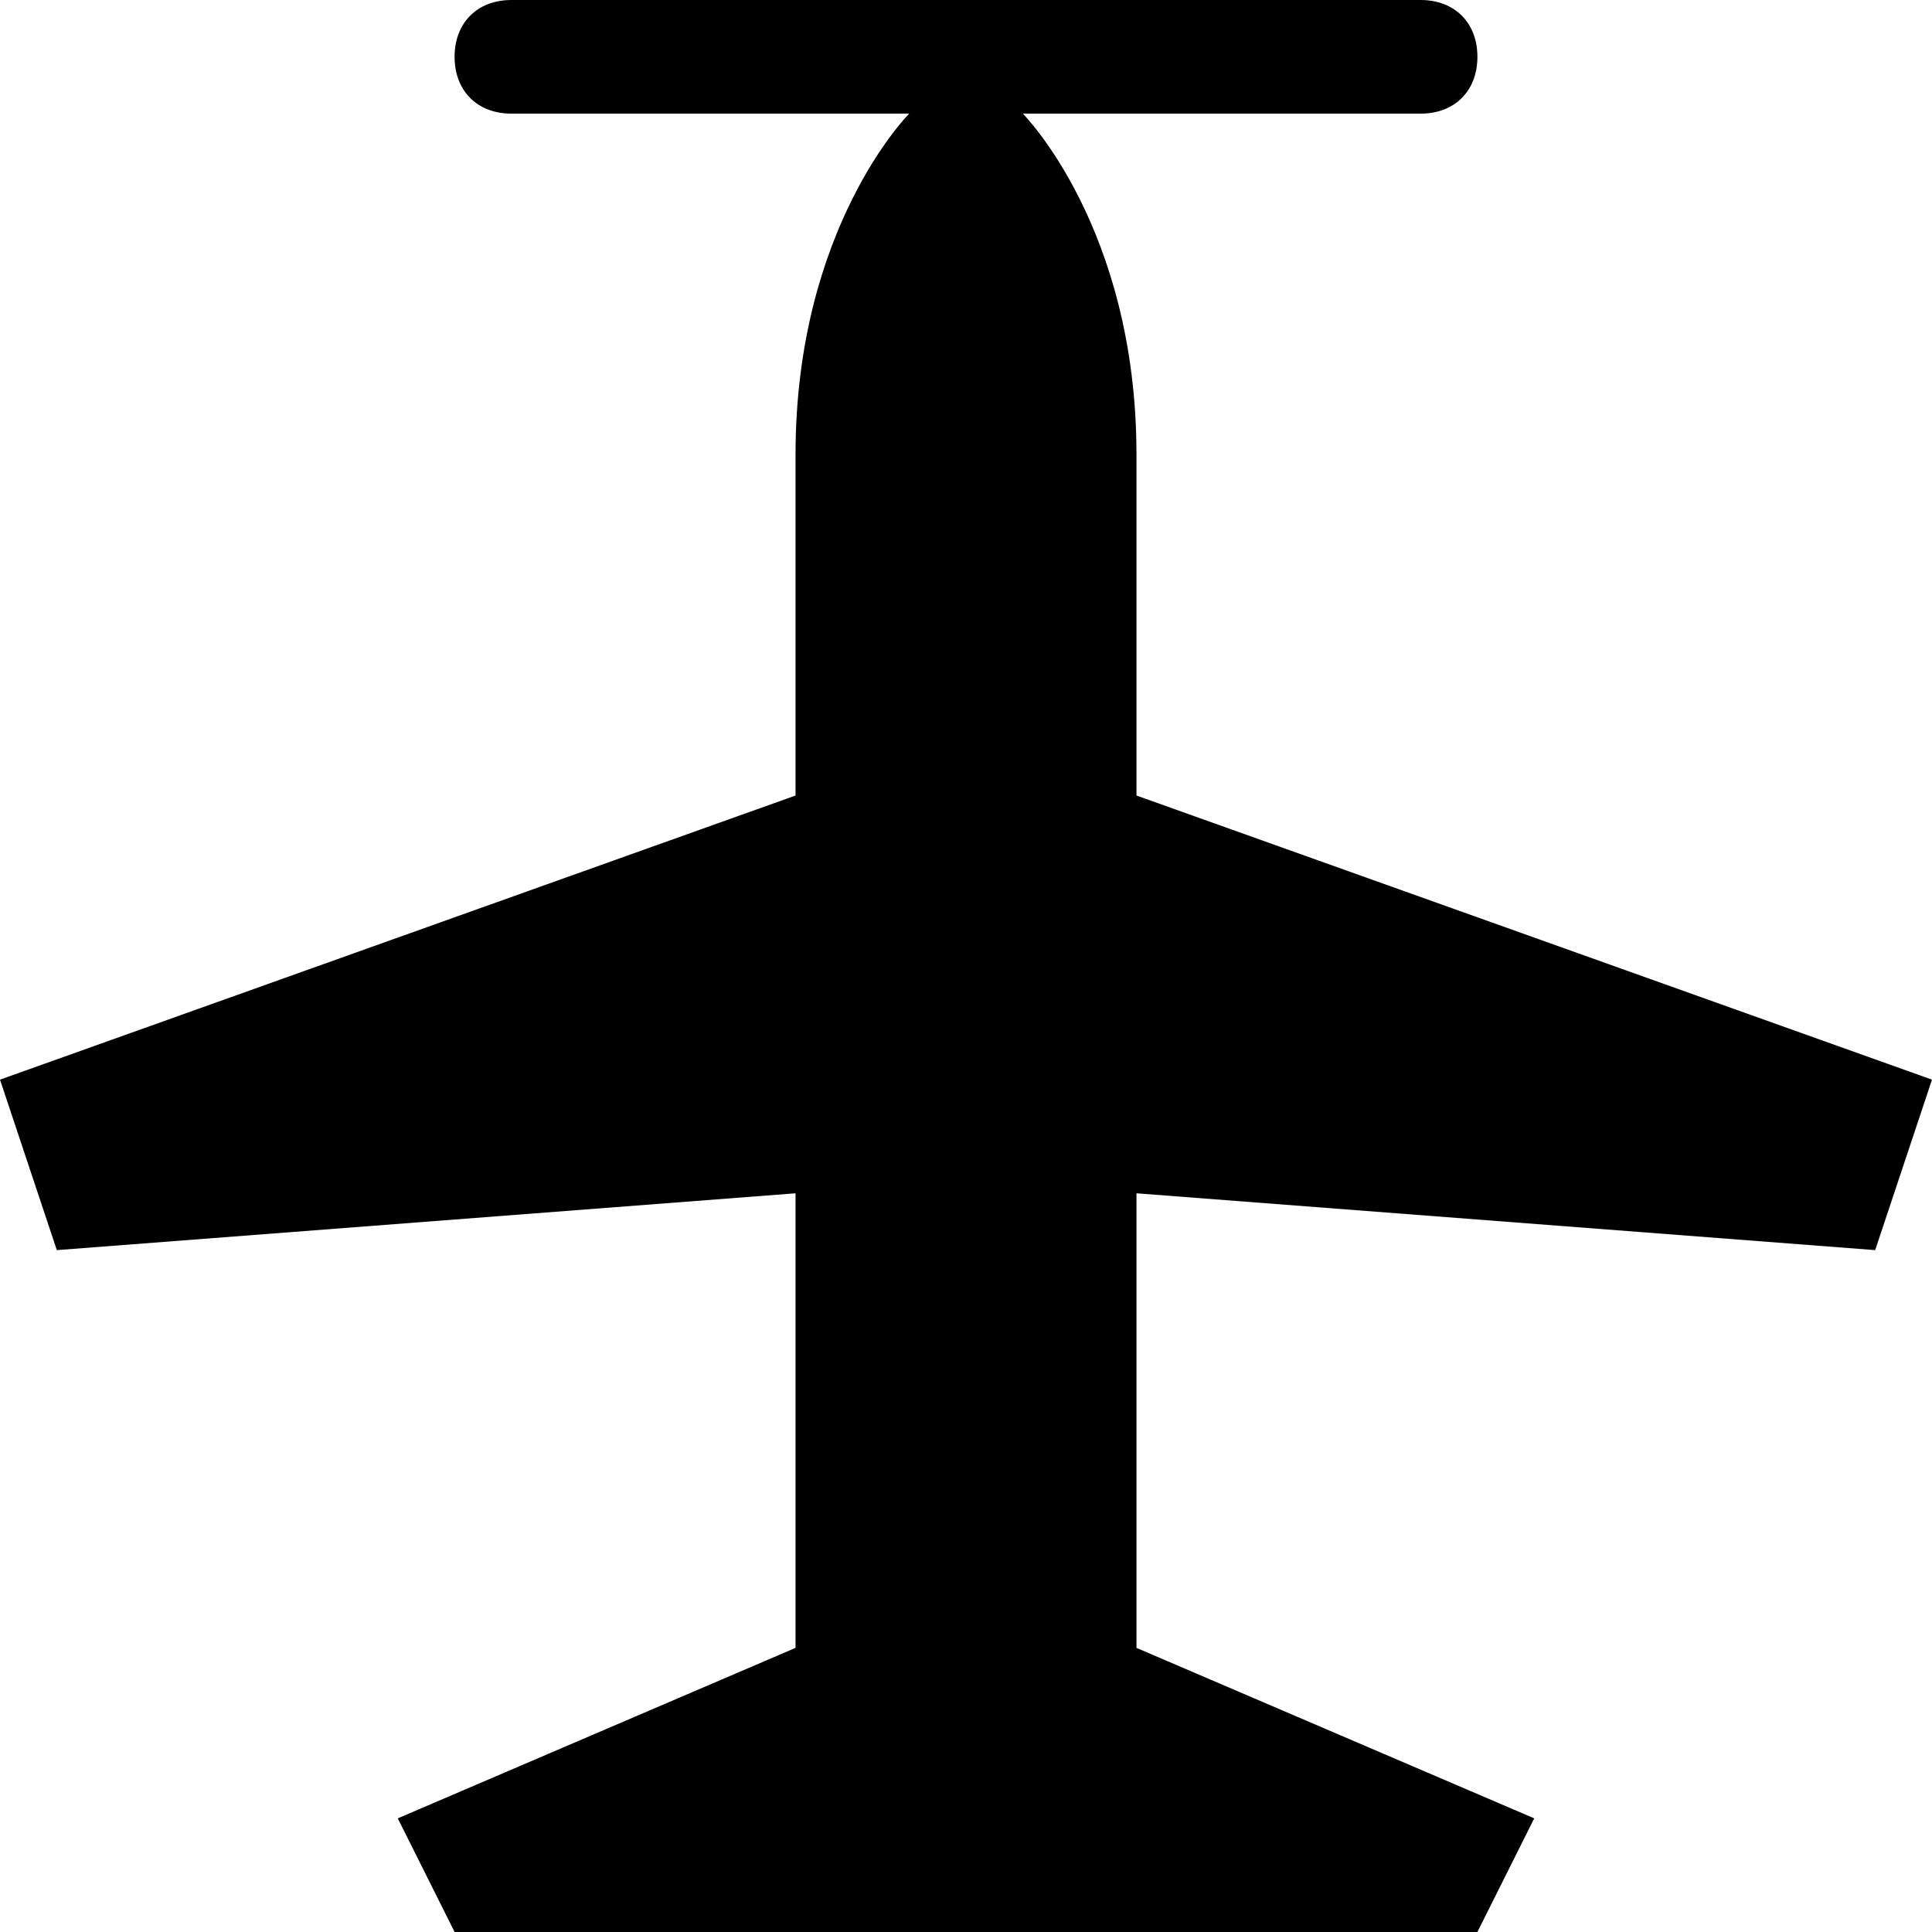 <?xml version="1.0" encoding="UTF-8" standalone="no"?>
<!-- Generator: Adobe Illustrator 17.1.0, SVG Export Plug-In . SVG Version: 6.00 Build 0)  -->

<svg
   xmlns:dc="http://purl.org/dc/elements/1.1/"
   xmlns:cc="http://creativecommons.org/ns#"
   xmlns:rdf="http://www.w3.org/1999/02/22-rdf-syntax-ns#"
   xmlns:svg="http://www.w3.org/2000/svg"
   xmlns="http://www.w3.org/2000/svg"
   xmlns:sodipodi="http://sodipodi.sourceforge.net/DTD/sodipodi-0.dtd"
   xmlns:inkscape="http://www.inkscape.org/namespaces/inkscape"
   version="1.1"
   id="svg4619"
   inkscape:version="0.91 r13725"
   sodipodi:docname="airfield-17.svg"
   x="0px"
   y="0px"
   viewBox="0 0 17 17"
   enable-background="new 0 0 17 17"
   xml:space="preserve"><defs
     id="defs6" /><sodipodi:namedview
     inkscape:window-x="0"
     inkscape:window-y="23"
     inkscape:window-width="1280"
     inkscape:pageopacity="0"
     inkscape:window-height="755"
     inkscape:current-layer="svg4619"
     inkscape:window-maximized="0"
     inkscape:document-units="px"
     inkscape:pageshadow="2"
     id="namedview3346"
     gridtolerance="10"
     borderopacity="1"
     bordercolor="#666666"
     inkscape:cx="8.1270969"
     guidetolerance="10"
     showgrid="true"
     pagecolor="#ffffff"
     inkscape:cy="9.0765581"
     objecttolerance="10"
     inkscape:zoom="27.764706"
     inkscape:snap-intersection-paths="true"
     inkscape:snap-bbox="true"
     inkscape:object-nodes="true"><inkscape:grid
       type="xygrid"
       id="grid3336"
       spacingx="0.5"
       spacingy="0.5"
       empspacing="2"
       color="#b70036"
       opacity="0.125" /></sodipodi:namedview><path
       style="fill:#000000;fill-opacity:1"
     d="M 16.5,11 17,9.5 10,7 10,4 C 10,2 9,1 9,1 l 3.5,0 C 12.8,1 13,0.8 13,0.5 13,0.2 12.8,0 12.5,0 l -8,0 C 4.2,0 4,0.2 4,0.5 4,0.8 4.2,1 4.5,1 L 8,1 C 8,1 7,2 7,4 L 7,7 0,9.5 0.5,11 7,10.5 l 0,4 -3.5,1.5 0.5,1 9,0 0.5,-1 -3.5,-1.5 0,-4 z"
     id="path4"
     inkscape:connector-curvature="0"
     sodipodi:nodetypes="cccscsssssscscccccccccccc" /></svg>
